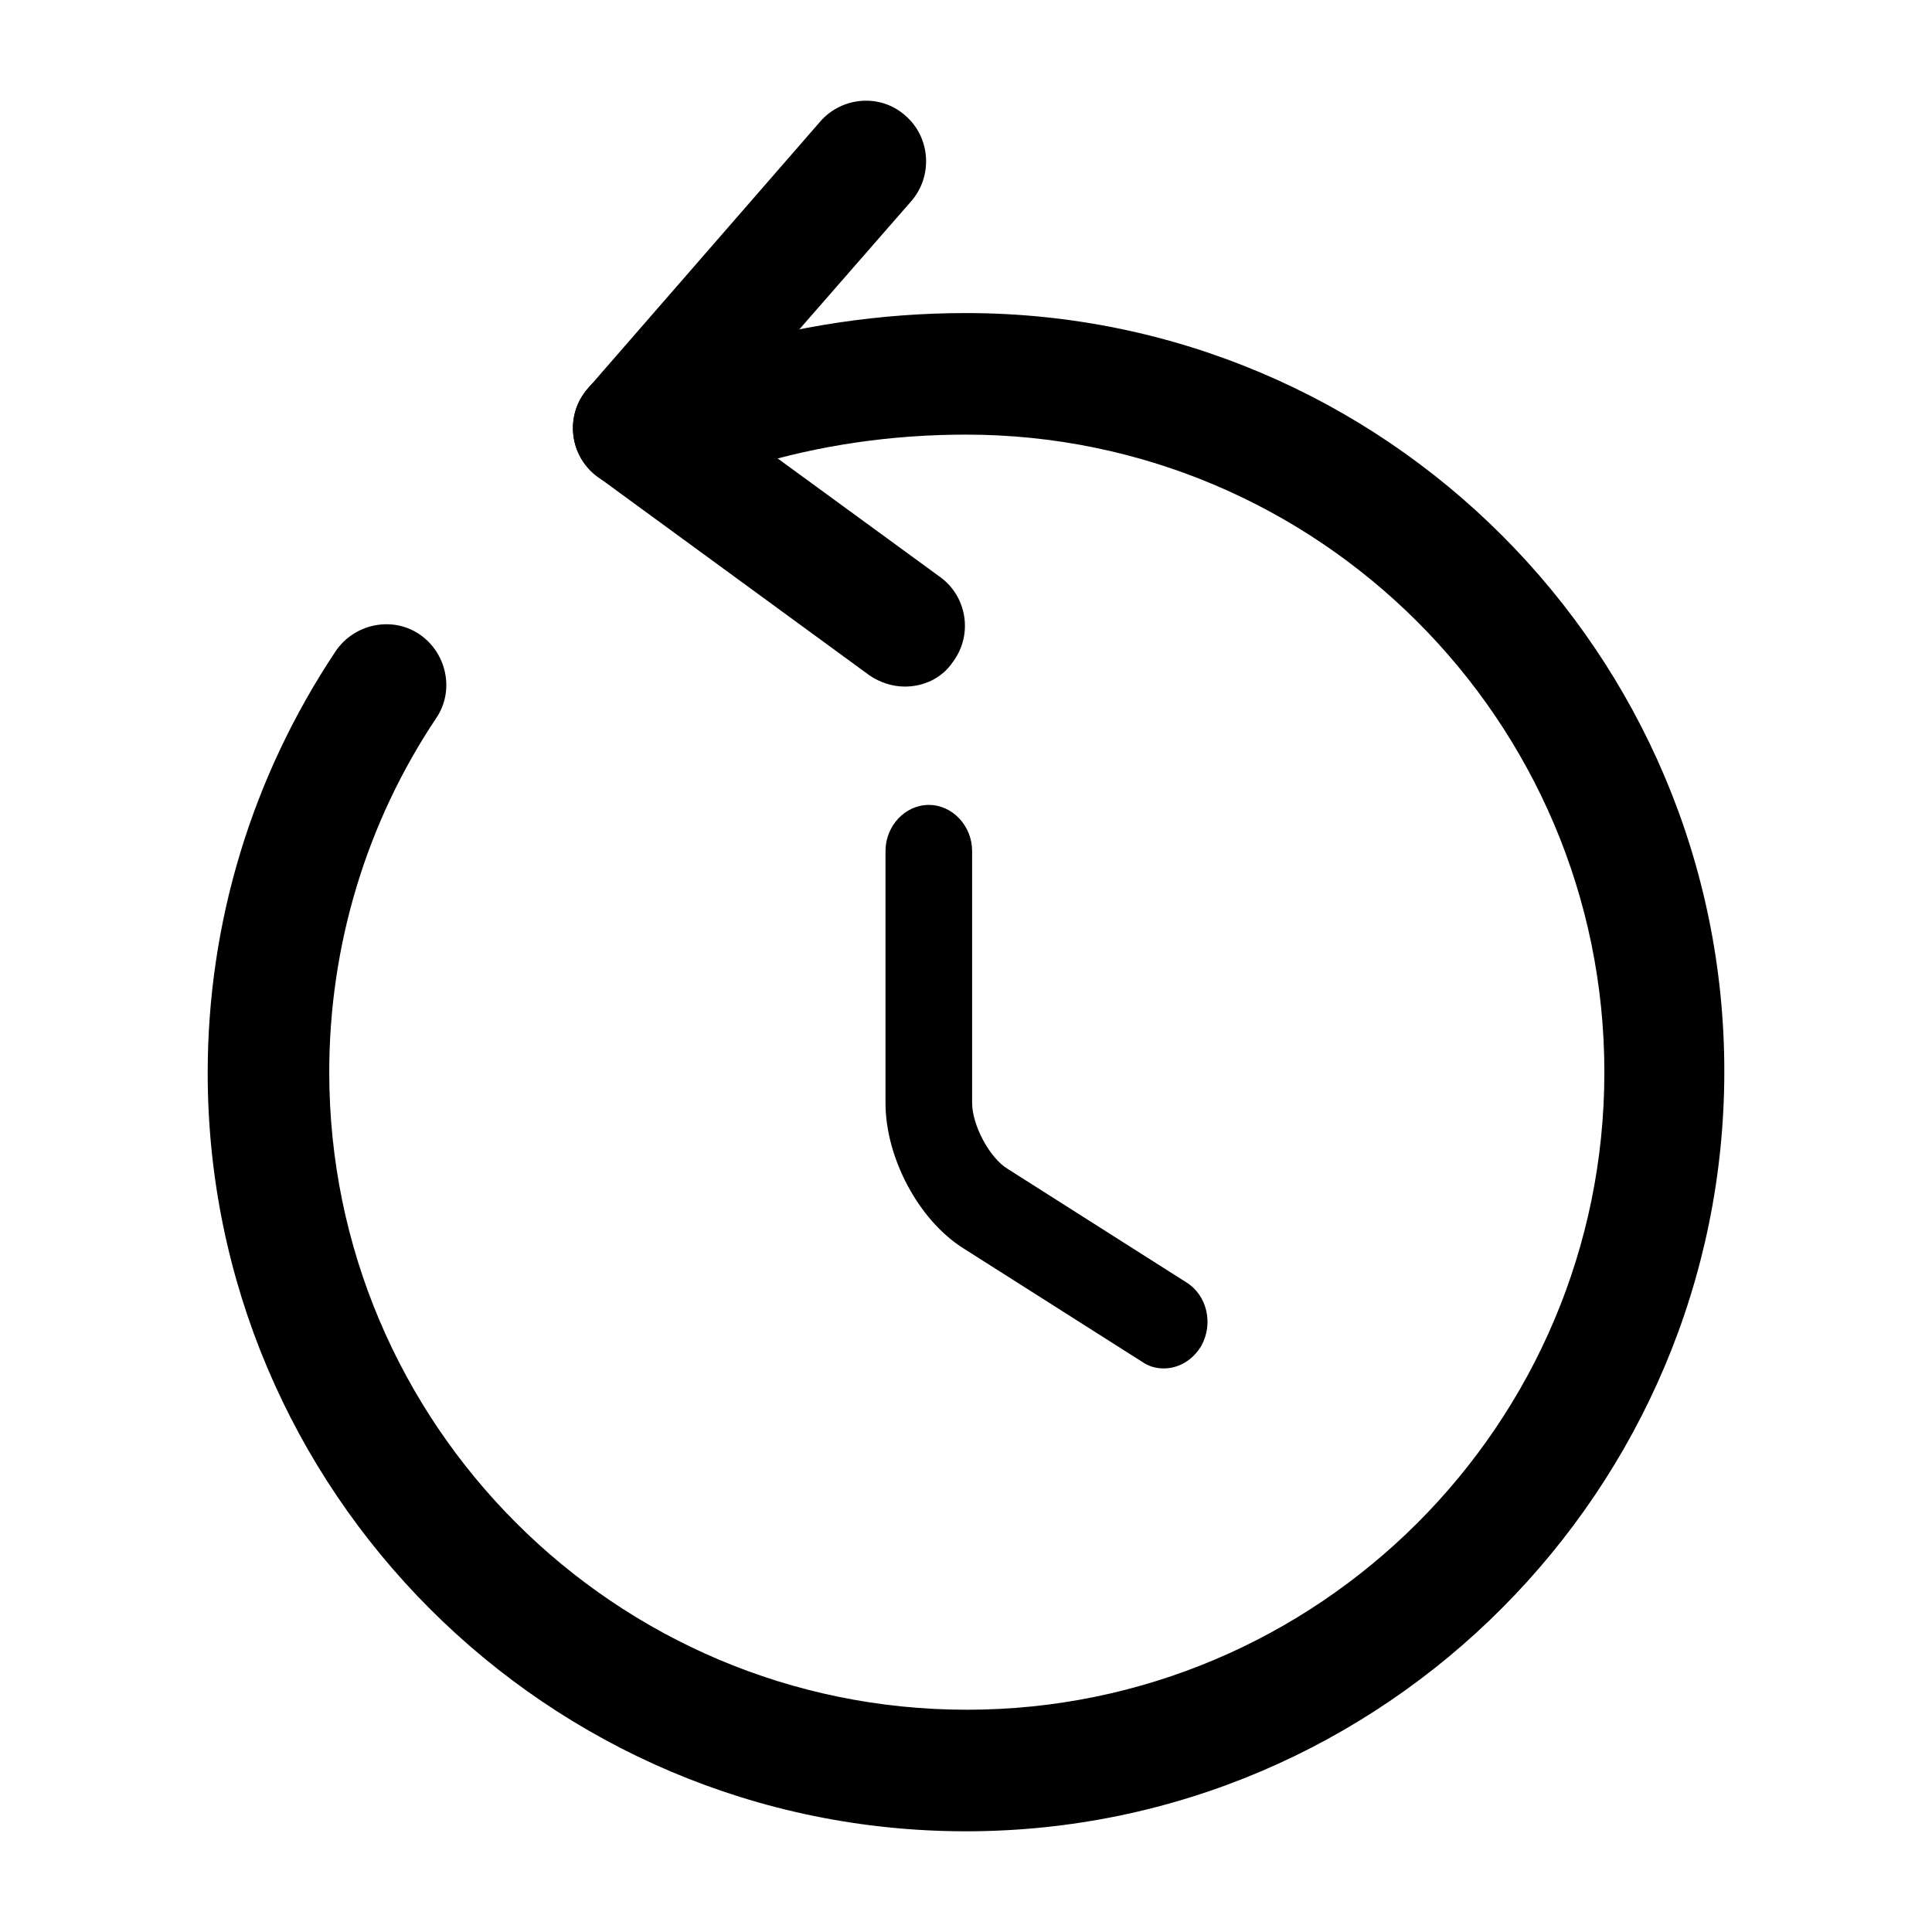 <svg width="24" height="24" viewBox="0 0 24 24" fill="none" xmlns="http://www.w3.org/2000/svg">
<path d="M12 22.749C6.8 22.749 2.58 18.519 2.58 13.329C2.58 11.459 3.13 9.649 4.17 8.089C4.4 7.749 4.87 7.649 5.21 7.879C5.55 8.109 5.65 8.579 5.42 8.919C4.55 10.219 4.09 11.749 4.09 13.319C4.09 17.689 7.64 21.239 12.01 21.239C16.38 21.239 19.93 17.689 19.93 13.319C19.93 8.949 16.37 5.399 12 5.399C11.08 5.399 10.18 5.529 9.33 5.789C8.93 5.909 8.51 5.689 8.39 5.289C8.27 4.889 8.49 4.469 8.89 4.349C9.89 4.049 10.93 3.889 12 3.889C17.2 3.889 21.42 8.119 21.42 13.309C21.42 18.499 17.2 22.749 12 22.749Z" fill="black"/>
<path d="M7.87 6.069C7.7 6.069 7.52 6.009 7.38 5.889C7.06 5.609 7.03 5.139 7.3 4.829L10.19 1.509C10.46 1.199 10.94 1.159 11.25 1.439C11.56 1.709 11.59 2.189 11.32 2.499L8.43 5.809C8.28 5.979 8.07 6.069 7.87 6.069Z" fill="black"/>
<path d="M11.24 8.529C11.09 8.529 10.93 8.479 10.8 8.389L7.42 5.919C7.09 5.679 7.02 5.209 7.26 4.879C7.5 4.539 7.97 4.469 8.31 4.709L11.68 7.169C12.01 7.409 12.09 7.879 11.84 8.219C11.7 8.429 11.47 8.529 11.24 8.529Z" fill="black"/>
<path d="M14.458 16.999C14.364 16.999 14.271 16.976 14.185 16.915L11.961 15.503C11.409 15.152 11 14.381 11 13.701V10.572C11 10.259 11.244 9.999 11.538 9.999C11.832 9.999 12.076 10.259 12.076 10.572V13.701C12.076 13.976 12.291 14.381 12.514 14.518L14.737 15.93C14.996 16.091 15.075 16.442 14.924 16.717C14.816 16.9 14.637 16.999 14.458 16.999Z" fill="black"/>
</svg>
